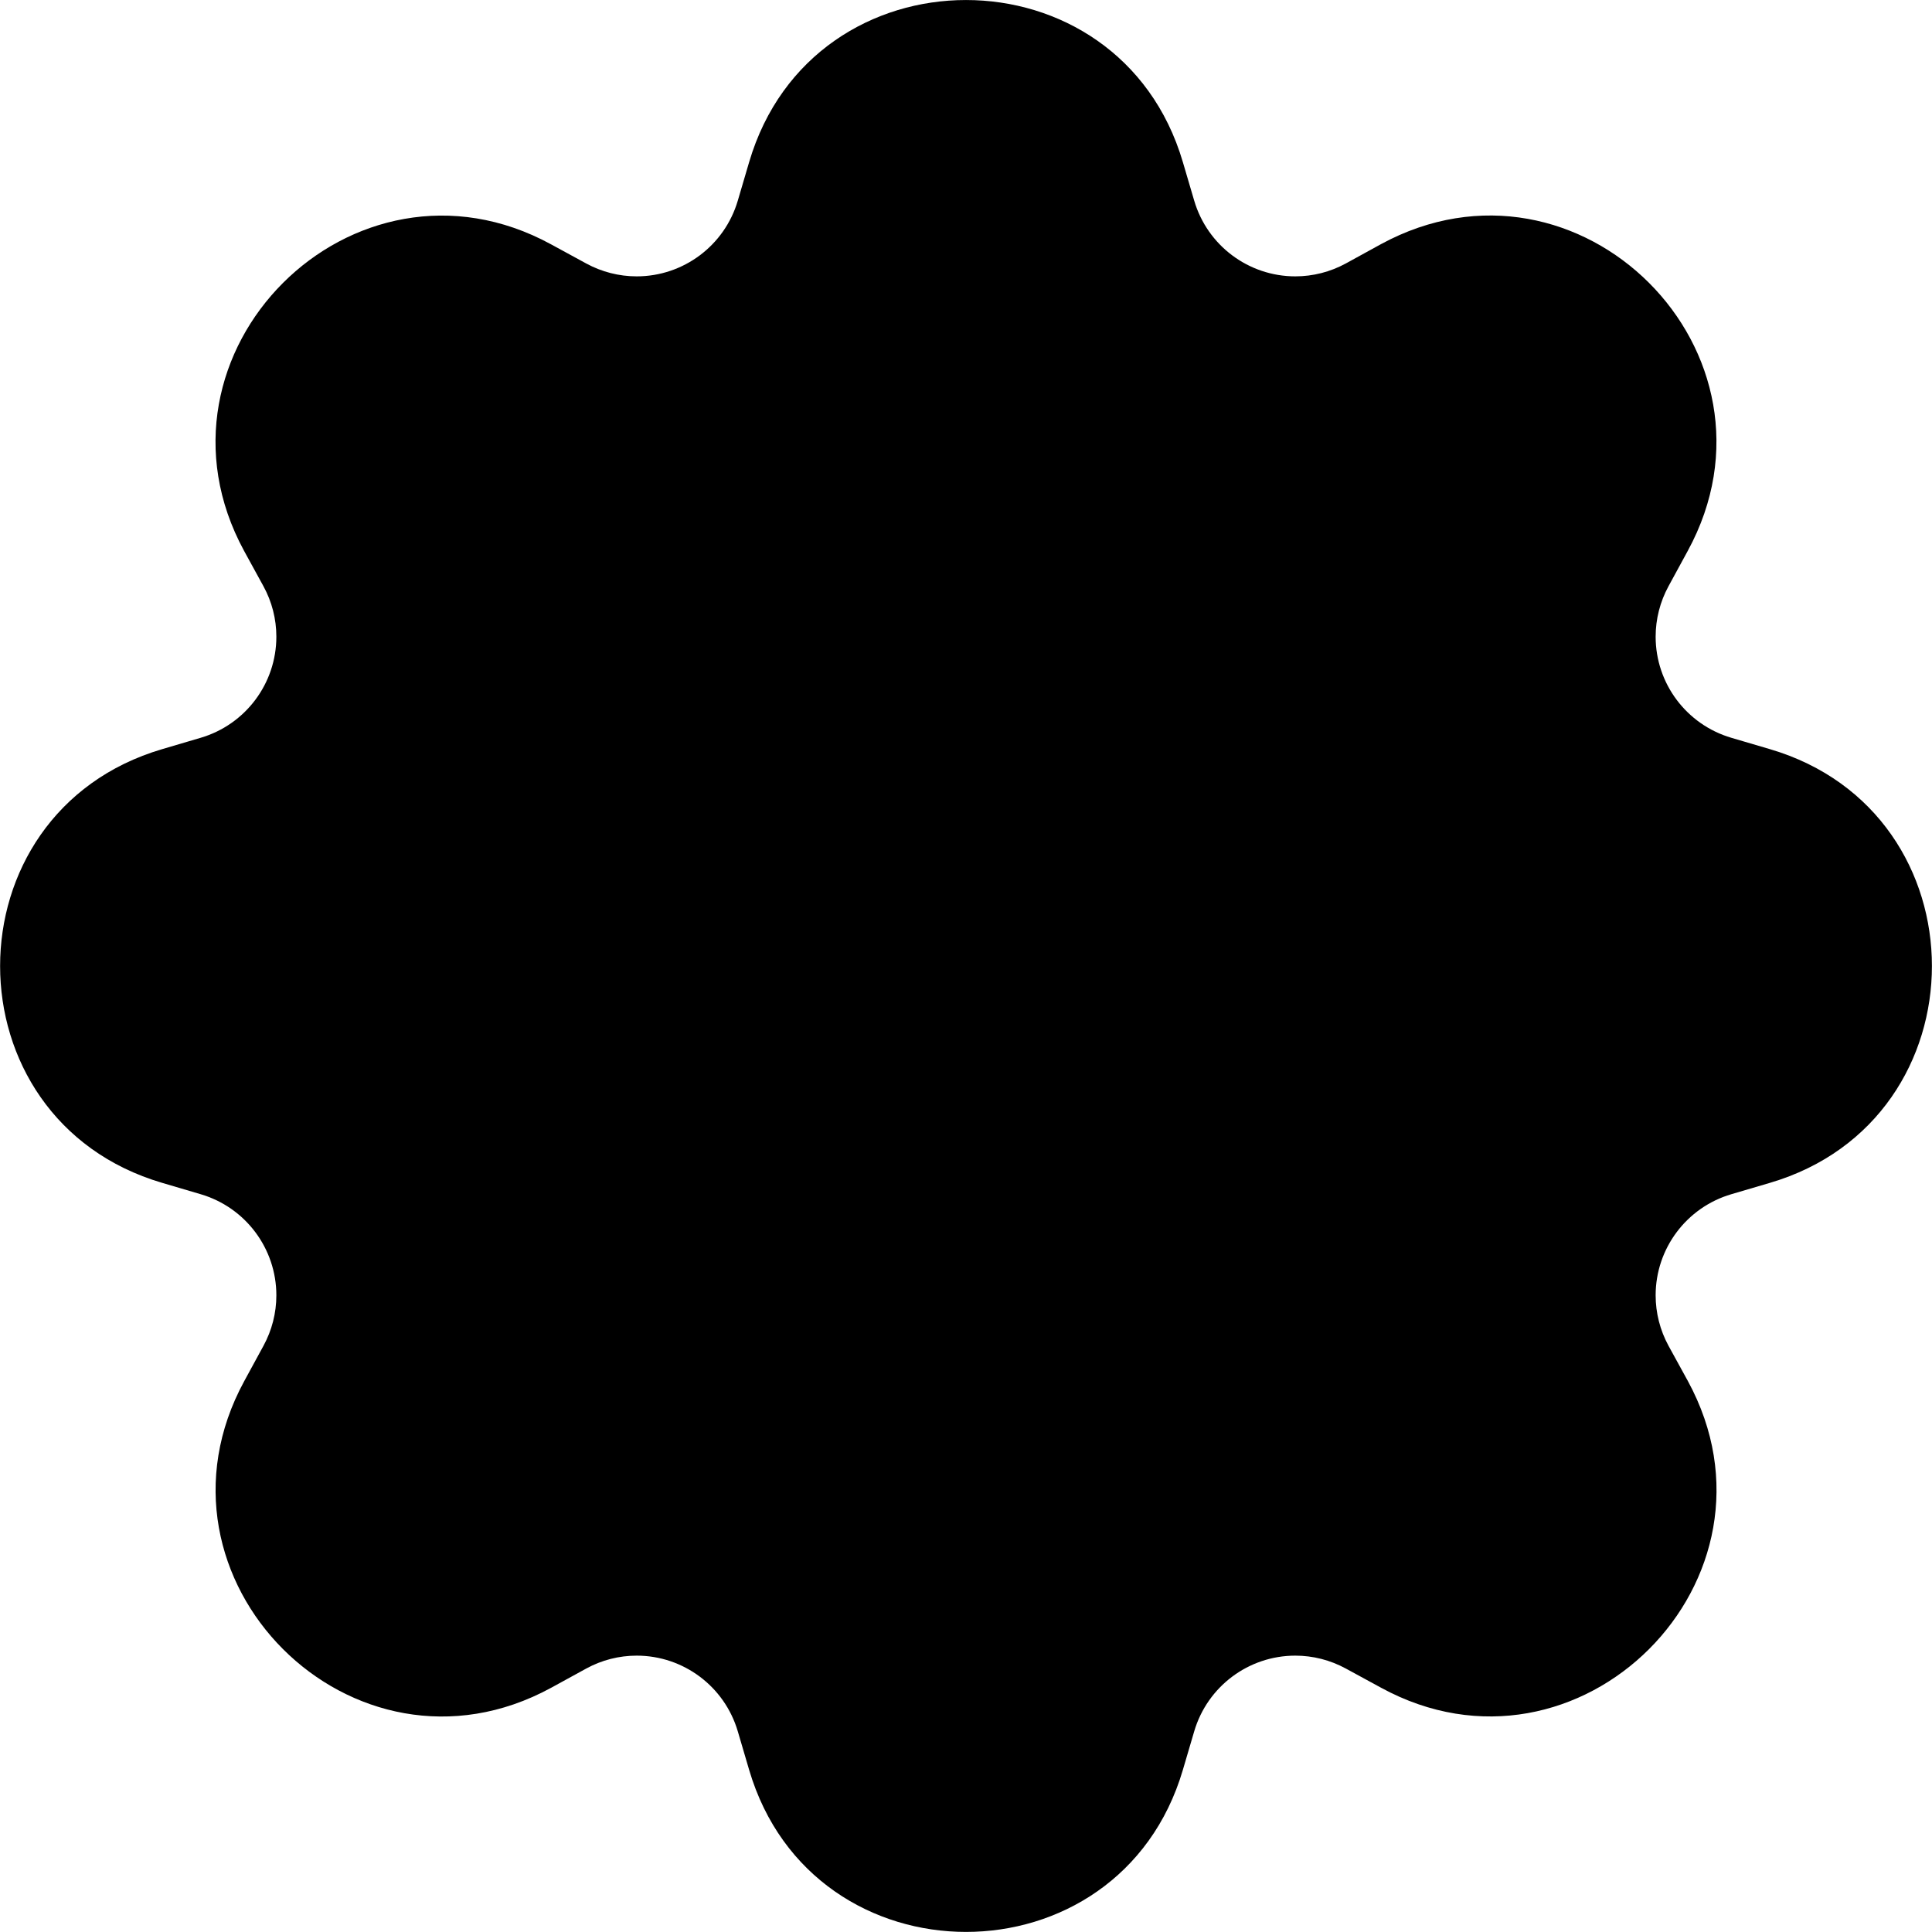 ﻿<?xml version="1.0" encoding="utf-8"?>
<svg version="1.1" xmlns:xlink="http://www.w3.org/1999/xlink" width="24px" height="24px" xmlns="http://www.w3.org/2000/svg">
  <defs>
    <pattern id="BGPattern" patternUnits="userSpaceOnUse" alignment="0 0" imageRepeat="None" />
    <mask fill="white" id="Clip5673">
      <path d="M 9.165 2.493  L 9.306 2.014  C 10.096 -0.671  13.904 -0.671  14.694 2.014  L 14.835 2.493  C 14.999 3.05  15.51 3.433  16.091 3.433  C 16.31 3.433  16.525 3.378  16.718 3.273  L 17.155 3.033  C 19.616 1.695  22.306 4.385  20.965 6.845  L 20.727 7.282  C 20.622 7.475  20.567 7.69  20.567 7.909  C 20.567 8.49  20.95 9.001  21.507 9.165  L 21.986 9.306  C 24.67 10.096  24.67 13.904  21.986 14.694  L 21.507 14.835  C 20.95 14.999  20.567 15.51  20.567 16.091  C 20.567 16.31  20.622 16.525  20.727 16.718  L 20.967 17.155  C 22.306 19.616  19.614 22.306  17.155 20.965  L 16.718 20.727  C 16.525 20.622  16.31 20.567  16.091 20.567  C 15.51 20.567  14.999 20.95  14.835 21.507  L 14.694 21.986  C 13.904 24.67  10.097 24.67  9.306 21.986  L 9.165 21.507  C 9.001 20.95  8.49 20.567  7.909 20.567  C 7.69 20.567  7.475 20.622  7.283 20.727  L 6.845 20.967  C 4.385 22.306  1.695 19.614  3.035 17.155  L 3.273 16.718  C 3.378 16.525  3.433 16.31  3.433 16.091  C 3.433 15.51  3.05 14.999  2.493 14.835  L 2.015 14.694  C -0.67 13.904  -0.67 10.097  2.015 9.306  L 2.493 9.165  C 3.05 9.001  3.433 8.49  3.433 7.909  C 3.433 7.69  3.378 7.475  3.273 7.283  L 3.033 6.845  C 1.695 4.385  4.386 1.695  6.845 3.035  L 7.282 3.273  C 7.475 3.378  7.69 3.433  7.909 3.433  C 8.49 3.433  9.001 3.05  9.165 2.493  Z M 10.745 2.439  C 11.114 1.186  12.886 1.186  13.254 2.439  L 13.395 2.918  C 13.747 4.113  14.844 4.933  16.09 4.933  C 16.56 4.933  17.023 4.815  17.436 4.59  L 17.872 4.351  C 19.02 3.727  20.272 4.981  19.65 6.127  L 19.41 6.565  C 19.186 6.978  19.068 7.44  19.068 7.909  C 19.068 9.154  19.888 10.251  21.082 10.603  L 21.561 10.744  C 22.813 11.113  22.813 12.886  21.561 13.255  L 21.084 13.396  C 19.888 13.748  19.068 14.846  19.068 16.092  C 19.068 16.561  19.185 17.024  19.41 17.436  L 19.648 17.872  C 20.272 19.02  19.018 20.272  17.872 19.65  L 17.436 19.41  C 17.023 19.185  16.561 19.067  16.091 19.067  C 14.846 19.067  13.749 19.888  13.396 21.082  L 13.255 21.561  C 12.886 22.813  11.113 22.813  10.744 21.561  L 10.604 21.084  C 10.251 19.889  9.154 19.068  7.908 19.068  C 7.439 19.068  6.978 19.186  6.565 19.41  L 6.127 19.648  C 4.98 20.272  3.727 19.018  4.35 17.872  L 4.59 17.436  C 4.815 17.023  4.933 16.561  4.933 16.091  C 4.933 14.846  4.112 13.749  2.917 13.396  L 2.439 13.255  C 1.186 12.887  1.186 11.114  2.439 10.745  L 2.917 10.604  C 4.112 10.251  4.932 9.154  4.932 7.909  C 4.932 7.44  4.814 6.978  4.59 6.566  L 4.351 6.127  C 3.728 4.98  4.981 3.728  6.127 4.35  L 6.566 4.59  C 6.978 4.814  7.44 4.932  7.909 4.932  C 9.154 4.932  10.251 4.112  10.604 2.917  L 10.745 2.439  Z " fill-rule="evenodd" />
    </mask>
  </defs>
  <g>
    <path d="M 9.165 2.493  L 9.306 2.014  C 10.096 -0.671  13.904 -0.671  14.694 2.014  L 14.835 2.493  C 14.999 3.05  15.51 3.433  16.091 3.433  C 16.31 3.433  16.525 3.378  16.718 3.273  L 17.155 3.033  C 19.616 1.695  22.306 4.385  20.965 6.845  L 20.727 7.282  C 20.622 7.475  20.567 7.69  20.567 7.909  C 20.567 8.49  20.95 9.001  21.507 9.165  L 21.986 9.306  C 24.67 10.096  24.67 13.904  21.986 14.694  L 21.507 14.835  C 20.95 14.999  20.567 15.51  20.567 16.091  C 20.567 16.31  20.622 16.525  20.727 16.718  L 20.967 17.155  C 22.306 19.616  19.614 22.306  17.155 20.965  L 16.718 20.727  C 16.525 20.622  16.31 20.567  16.091 20.567  C 15.51 20.567  14.999 20.95  14.835 21.507  L 14.694 21.986  C 13.904 24.67  10.097 24.67  9.306 21.986  L 9.165 21.507  C 9.001 20.95  8.49 20.567  7.909 20.567  C 7.69 20.567  7.475 20.622  7.283 20.727  L 6.845 20.967  C 4.385 22.306  1.695 19.614  3.035 17.155  L 3.273 16.718  C 3.378 16.525  3.433 16.31  3.433 16.091  C 3.433 15.51  3.05 14.999  2.493 14.835  L 2.015 14.694  C -0.67 13.904  -0.67 10.097  2.015 9.306  L 2.493 9.165  C 3.05 9.001  3.433 8.49  3.433 7.909  C 3.433 7.69  3.378 7.475  3.273 7.283  L 3.033 6.845  C 1.695 4.385  4.386 1.695  6.845 3.035  L 7.282 3.273  C 7.475 3.378  7.69 3.433  7.909 3.433  C 8.49 3.433  9.001 3.05  9.165 2.493  Z M 10.745 2.439  C 11.114 1.186  12.886 1.186  13.254 2.439  L 13.395 2.918  C 13.747 4.113  14.844 4.933  16.09 4.933  C 16.56 4.933  17.023 4.815  17.436 4.59  L 17.872 4.351  C 19.02 3.727  20.272 4.981  19.65 6.127  L 19.41 6.565  C 19.186 6.978  19.068 7.44  19.068 7.909  C 19.068 9.154  19.888 10.251  21.082 10.603  L 21.561 10.744  C 22.813 11.113  22.813 12.886  21.561 13.255  L 21.084 13.396  C 19.888 13.748  19.068 14.846  19.068 16.092  C 19.068 16.561  19.185 17.024  19.41 17.436  L 19.648 17.872  C 20.272 19.02  19.018 20.272  17.872 19.65  L 17.436 19.41  C 17.023 19.185  16.561 19.067  16.091 19.067  C 14.846 19.067  13.749 19.888  13.396 21.082  L 13.255 21.561  C 12.886 22.813  11.113 22.813  10.744 21.561  L 10.604 21.084  C 10.251 19.889  9.154 19.068  7.908 19.068  C 7.439 19.068  6.978 19.186  6.565 19.41  L 6.127 19.648  C 4.98 20.272  3.727 19.018  4.35 17.872  L 4.59 17.436  C 4.815 17.023  4.933 16.561  4.933 16.091  C 4.933 14.846  4.112 13.749  2.917 13.396  L 2.439 13.255  C 1.186 12.887  1.186 11.114  2.439 10.745  L 2.917 10.604  C 4.112 10.251  4.932 9.154  4.932 7.909  C 4.932 7.44  4.814 6.978  4.59 6.566  L 4.351 6.127  C 3.728 4.98  4.981 3.728  6.127 4.35  L 6.566 4.59  C 6.978 4.814  7.44 4.932  7.909 4.932  C 9.154 4.932  10.251 4.112  10.604 2.917  L 10.745 2.439  Z " fill-rule="nonzero" fill="rgba(0, 0, 0, 1)" stroke="none" class="fill" />
    <path d="M 9.165 2.493  L 9.306 2.014  C 10.096 -0.671  13.904 -0.671  14.694 2.014  L 14.835 2.493  C 14.999 3.05  15.51 3.433  16.091 3.433  C 16.31 3.433  16.525 3.378  16.718 3.273  L 17.155 3.033  C 19.616 1.695  22.306 4.385  20.965 6.845  L 20.727 7.282  C 20.622 7.475  20.567 7.69  20.567 7.909  C 20.567 8.49  20.95 9.001  21.507 9.165  L 21.986 9.306  C 24.67 10.096  24.67 13.904  21.986 14.694  L 21.507 14.835  C 20.95 14.999  20.567 15.51  20.567 16.091  C 20.567 16.31  20.622 16.525  20.727 16.718  L 20.967 17.155  C 22.306 19.616  19.614 22.306  17.155 20.965  L 16.718 20.727  C 16.525 20.622  16.31 20.567  16.091 20.567  C 15.51 20.567  14.999 20.95  14.835 21.507  L 14.694 21.986  C 13.904 24.67  10.097 24.67  9.306 21.986  L 9.165 21.507  C 9.001 20.95  8.49 20.567  7.909 20.567  C 7.69 20.567  7.475 20.622  7.283 20.727  L 6.845 20.967  C 4.385 22.306  1.695 19.614  3.035 17.155  L 3.273 16.718  C 3.378 16.525  3.433 16.31  3.433 16.091  C 3.433 15.51  3.05 14.999  2.493 14.835  L 2.015 14.694  C -0.67 13.904  -0.67 10.097  2.015 9.306  L 2.493 9.165  C 3.05 9.001  3.433 8.49  3.433 7.909  C 3.433 7.69  3.378 7.475  3.273 7.283  L 3.033 6.845  C 1.695 4.385  4.386 1.695  6.845 3.035  L 7.282 3.273  C 7.475 3.378  7.69 3.433  7.909 3.433  C 8.49 3.433  9.001 3.05  9.165 2.493  Z " stroke-width="0" stroke-dasharray="0" stroke="rgba(255, 255, 255, 0)" fill="none" class="stroke" mask="url(#Clip5673)" />
    <path d="M 10.745 2.439  C 11.114 1.186  12.886 1.186  13.254 2.439  L 13.395 2.918  C 13.747 4.113  14.844 4.933  16.09 4.933  C 16.56 4.933  17.023 4.815  17.436 4.59  L 17.872 4.351  C 19.02 3.727  20.272 4.981  19.65 6.127  L 19.41 6.565  C 19.186 6.978  19.068 7.44  19.068 7.909  C 19.068 9.154  19.888 10.251  21.082 10.603  L 21.561 10.744  C 22.813 11.113  22.813 12.886  21.561 13.255  L 21.084 13.396  C 19.888 13.748  19.068 14.846  19.068 16.092  C 19.068 16.561  19.185 17.024  19.41 17.436  L 19.648 17.872  C 20.272 19.02  19.018 20.272  17.872 19.65  L 17.436 19.41  C 17.023 19.185  16.561 19.067  16.091 19.067  C 14.846 19.067  13.749 19.888  13.396 21.082  L 13.255 21.561  C 12.886 22.813  11.113 22.813  10.744 21.561  L 10.604 21.084  C 10.251 19.889  9.154 19.068  7.908 19.068  C 7.439 19.068  6.978 19.186  6.565 19.41  L 6.127 19.648  C 4.98 20.272  3.727 19.018  4.35 17.872  L 4.59 17.436  C 4.815 17.023  4.933 16.561  4.933 16.091  C 4.933 14.846  4.112 13.749  2.917 13.396  L 2.439 13.255  C 1.186 12.887  1.186 11.114  2.439 10.745  L 2.917 10.604  C 4.112 10.251  4.932 9.154  4.932 7.909  C 4.932 7.44  4.814 6.978  4.59 6.566  L 4.351 6.127  C 3.728 4.98  4.981 3.728  6.127 4.35  L 6.566 4.59  C 6.978 4.814  7.44 4.932  7.909 4.932  C 9.154 4.932  10.251 4.112  10.604 2.917  L 10.745 2.439  Z " stroke-width="0" stroke-dasharray="0" stroke="rgba(255, 255, 255, 0)" fill="none" class="stroke" mask="url(#Clip5673)" />
  </g>
</svg>